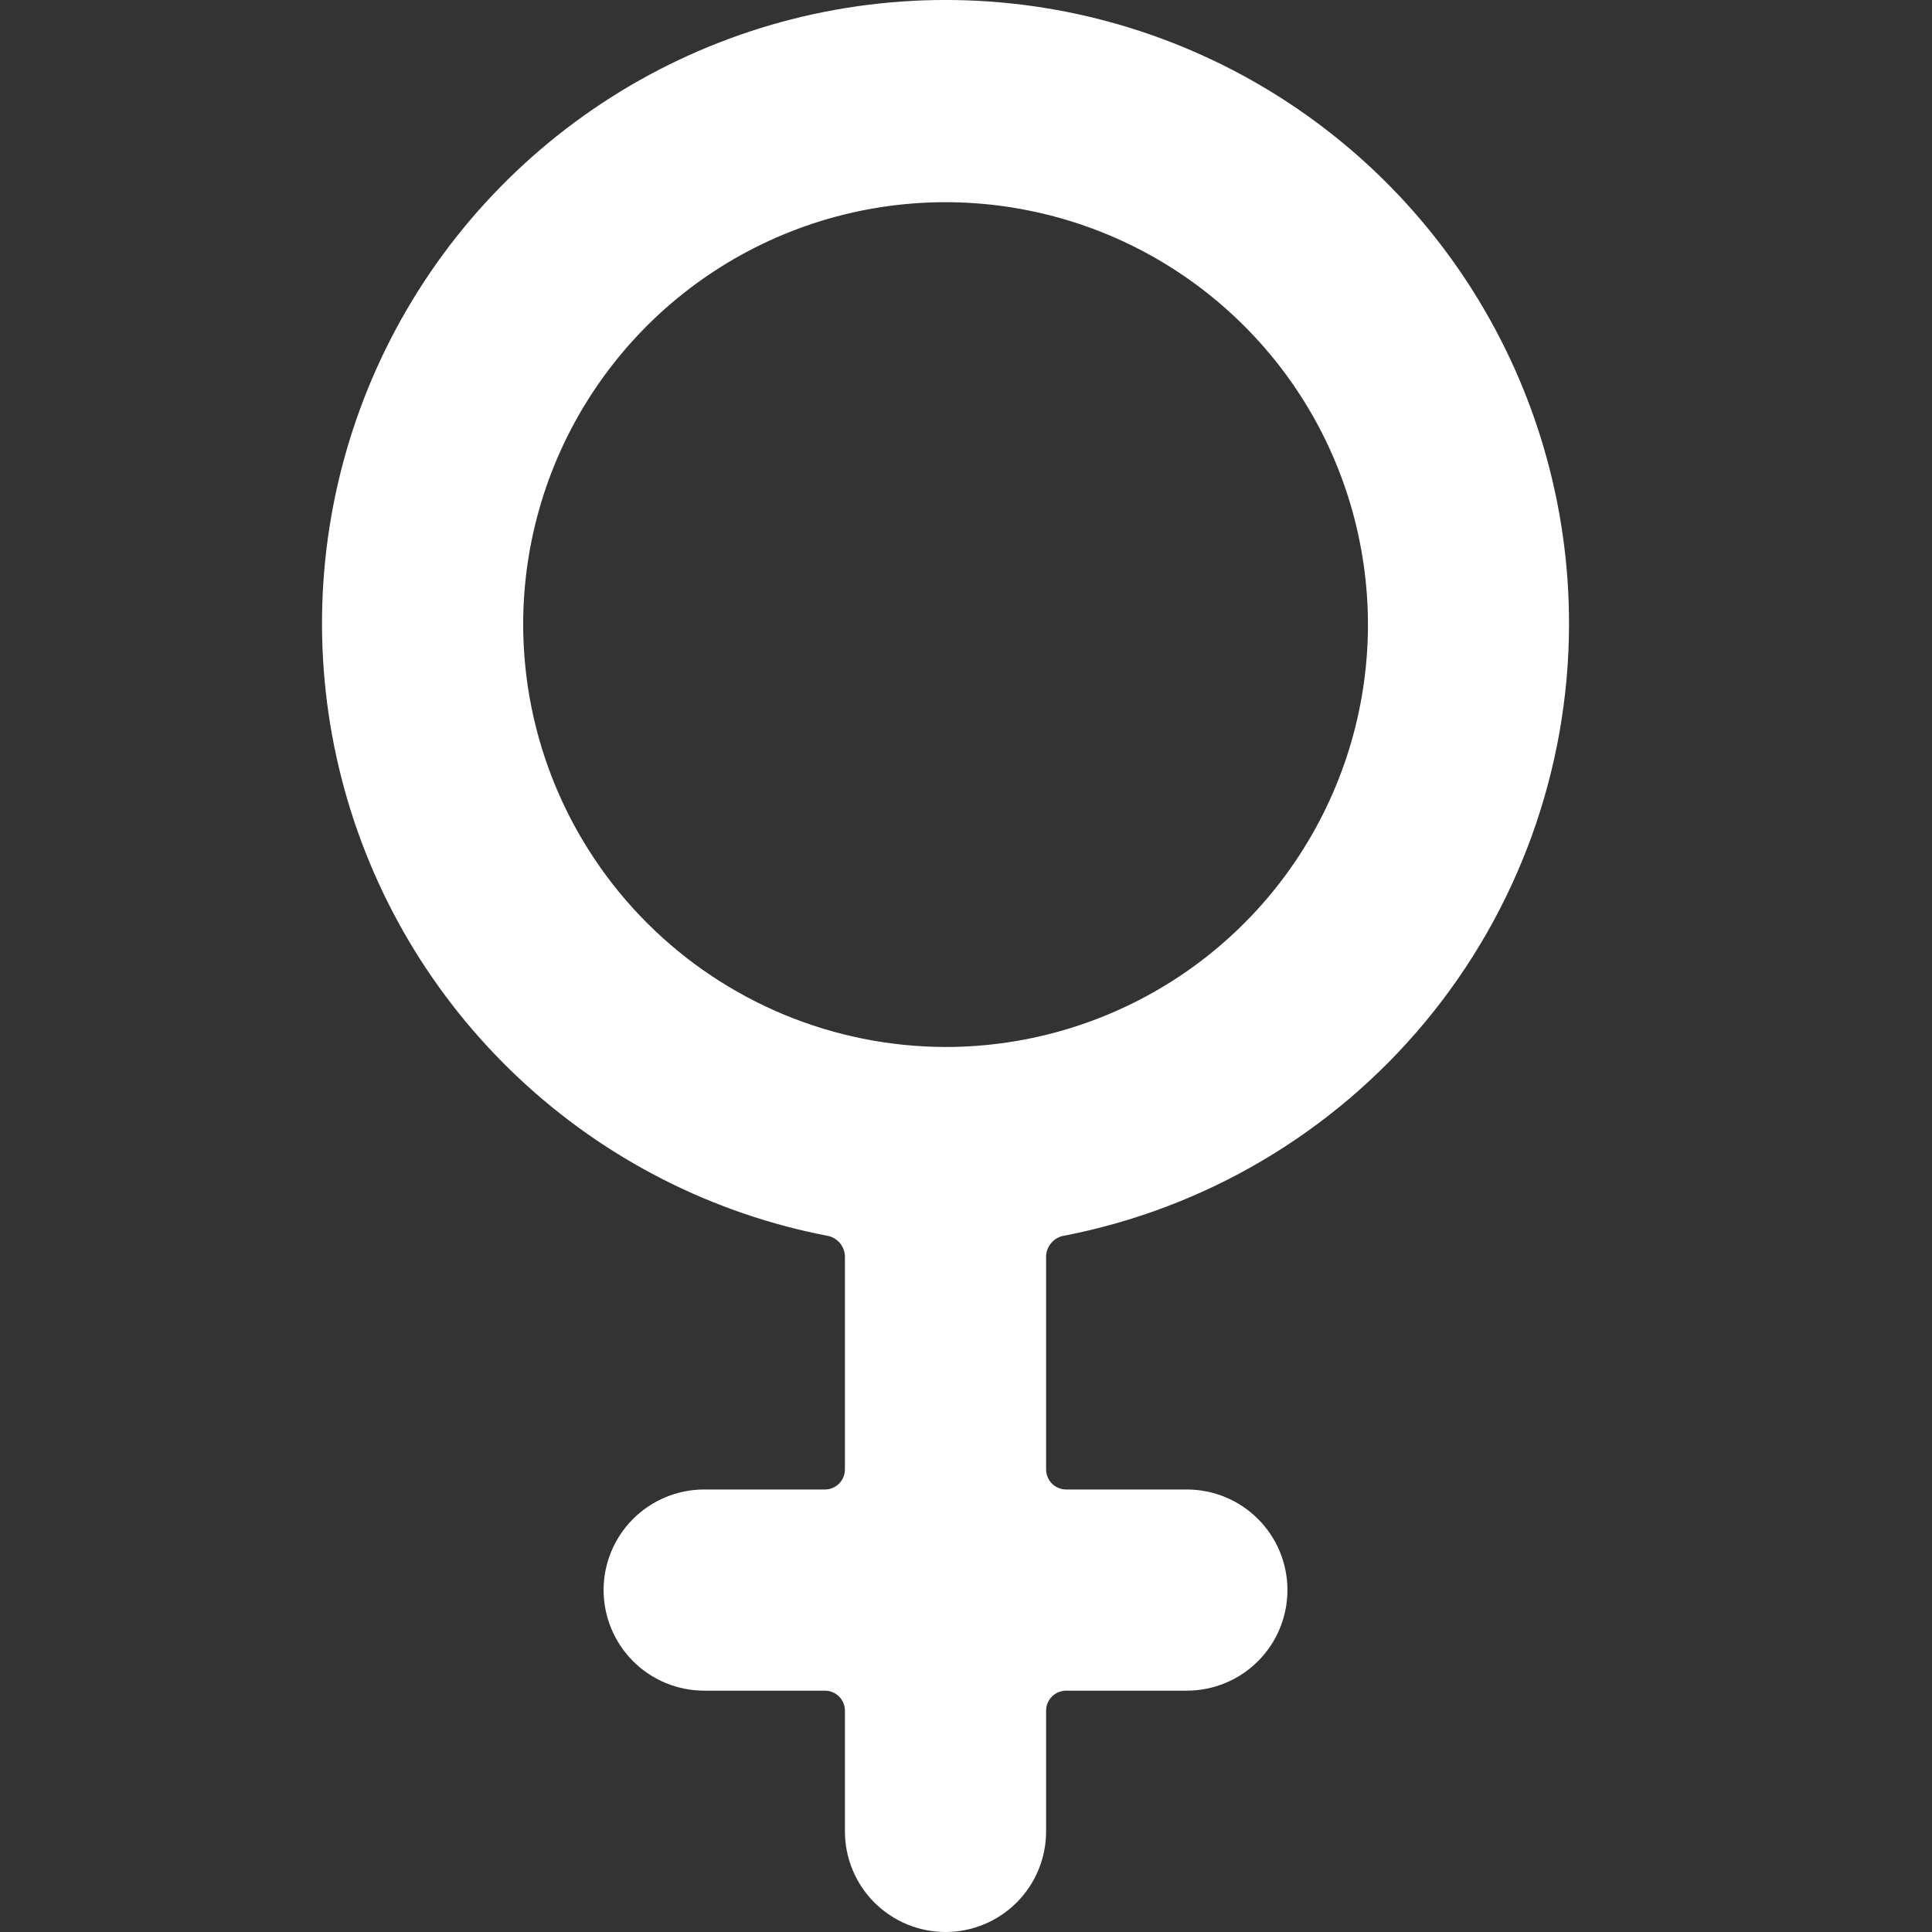 <svg width="24" height="24" viewBox="0 0 24 24" fill="none" xmlns="http://www.w3.org/2000/svg">
<rect x="0" y="0" width="24" height="24" fill="#333333" stroke="none"/>
<path d="M19.491 7.759C19.494 6.288 19.078 4.848 18.292 3.605C17.506 2.362 16.382 1.369 15.052 0.741C13.722 0.113 12.241 -0.123 10.782 0.06C9.323 0.243 7.946 0.838 6.813 1.774C5.679 2.711 4.835 3.951 4.38 5.349C3.925 6.747 3.878 8.246 4.243 9.67C4.608 11.095 5.372 12.386 6.444 13.392C7.516 14.399 8.852 15.08 10.296 15.355C10.352 15.37 10.402 15.402 10.438 15.447C10.473 15.492 10.494 15.547 10.496 15.605V18.253C10.496 18.319 10.47 18.383 10.423 18.43C10.376 18.477 10.313 18.503 10.247 18.503H8.747C8.416 18.503 8.098 18.635 7.864 18.869C7.63 19.103 7.498 19.421 7.498 19.752C7.498 20.084 7.63 20.401 7.864 20.636C8.098 20.87 8.416 21.002 8.747 21.002H10.247C10.313 21.002 10.376 21.028 10.423 21.075C10.47 21.122 10.496 21.185 10.496 21.252V22.751C10.496 23.082 10.628 23.4 10.862 23.634C11.097 23.868 11.414 24 11.746 24C12.077 24 12.395 23.868 12.629 23.634C12.863 23.4 12.995 23.082 12.995 22.751V21.252C12.995 21.185 13.021 21.122 13.068 21.075C13.115 21.028 13.179 21.002 13.245 21.002H14.744C15.075 21.002 15.393 20.87 15.627 20.636C15.862 20.401 15.993 20.084 15.993 19.752C15.993 19.421 15.862 19.103 15.627 18.869C15.393 18.635 15.075 18.503 14.744 18.503H13.245C13.179 18.503 13.115 18.477 13.068 18.43C13.021 18.383 12.995 18.319 12.995 18.253V15.605C12.997 15.547 13.018 15.492 13.054 15.447C13.09 15.402 13.139 15.37 13.195 15.355C14.964 15.018 16.56 14.075 17.709 12.689C18.858 11.303 19.488 9.559 19.491 7.759ZM6.499 7.759C6.499 6.721 6.806 5.707 7.383 4.844C7.959 3.981 8.779 3.308 9.738 2.911C10.697 2.514 11.752 2.41 12.769 2.613C13.787 2.815 14.722 3.315 15.456 4.049C16.19 4.782 16.69 5.717 16.892 6.735C17.095 7.753 16.991 8.808 16.593 9.767C16.196 10.726 15.524 11.545 14.661 12.122C13.798 12.698 12.784 13.006 11.746 13.006C10.355 13.003 9.022 12.45 8.038 11.466C7.055 10.483 6.501 9.15 6.499 7.759Z" fill="white"/>
</svg>
